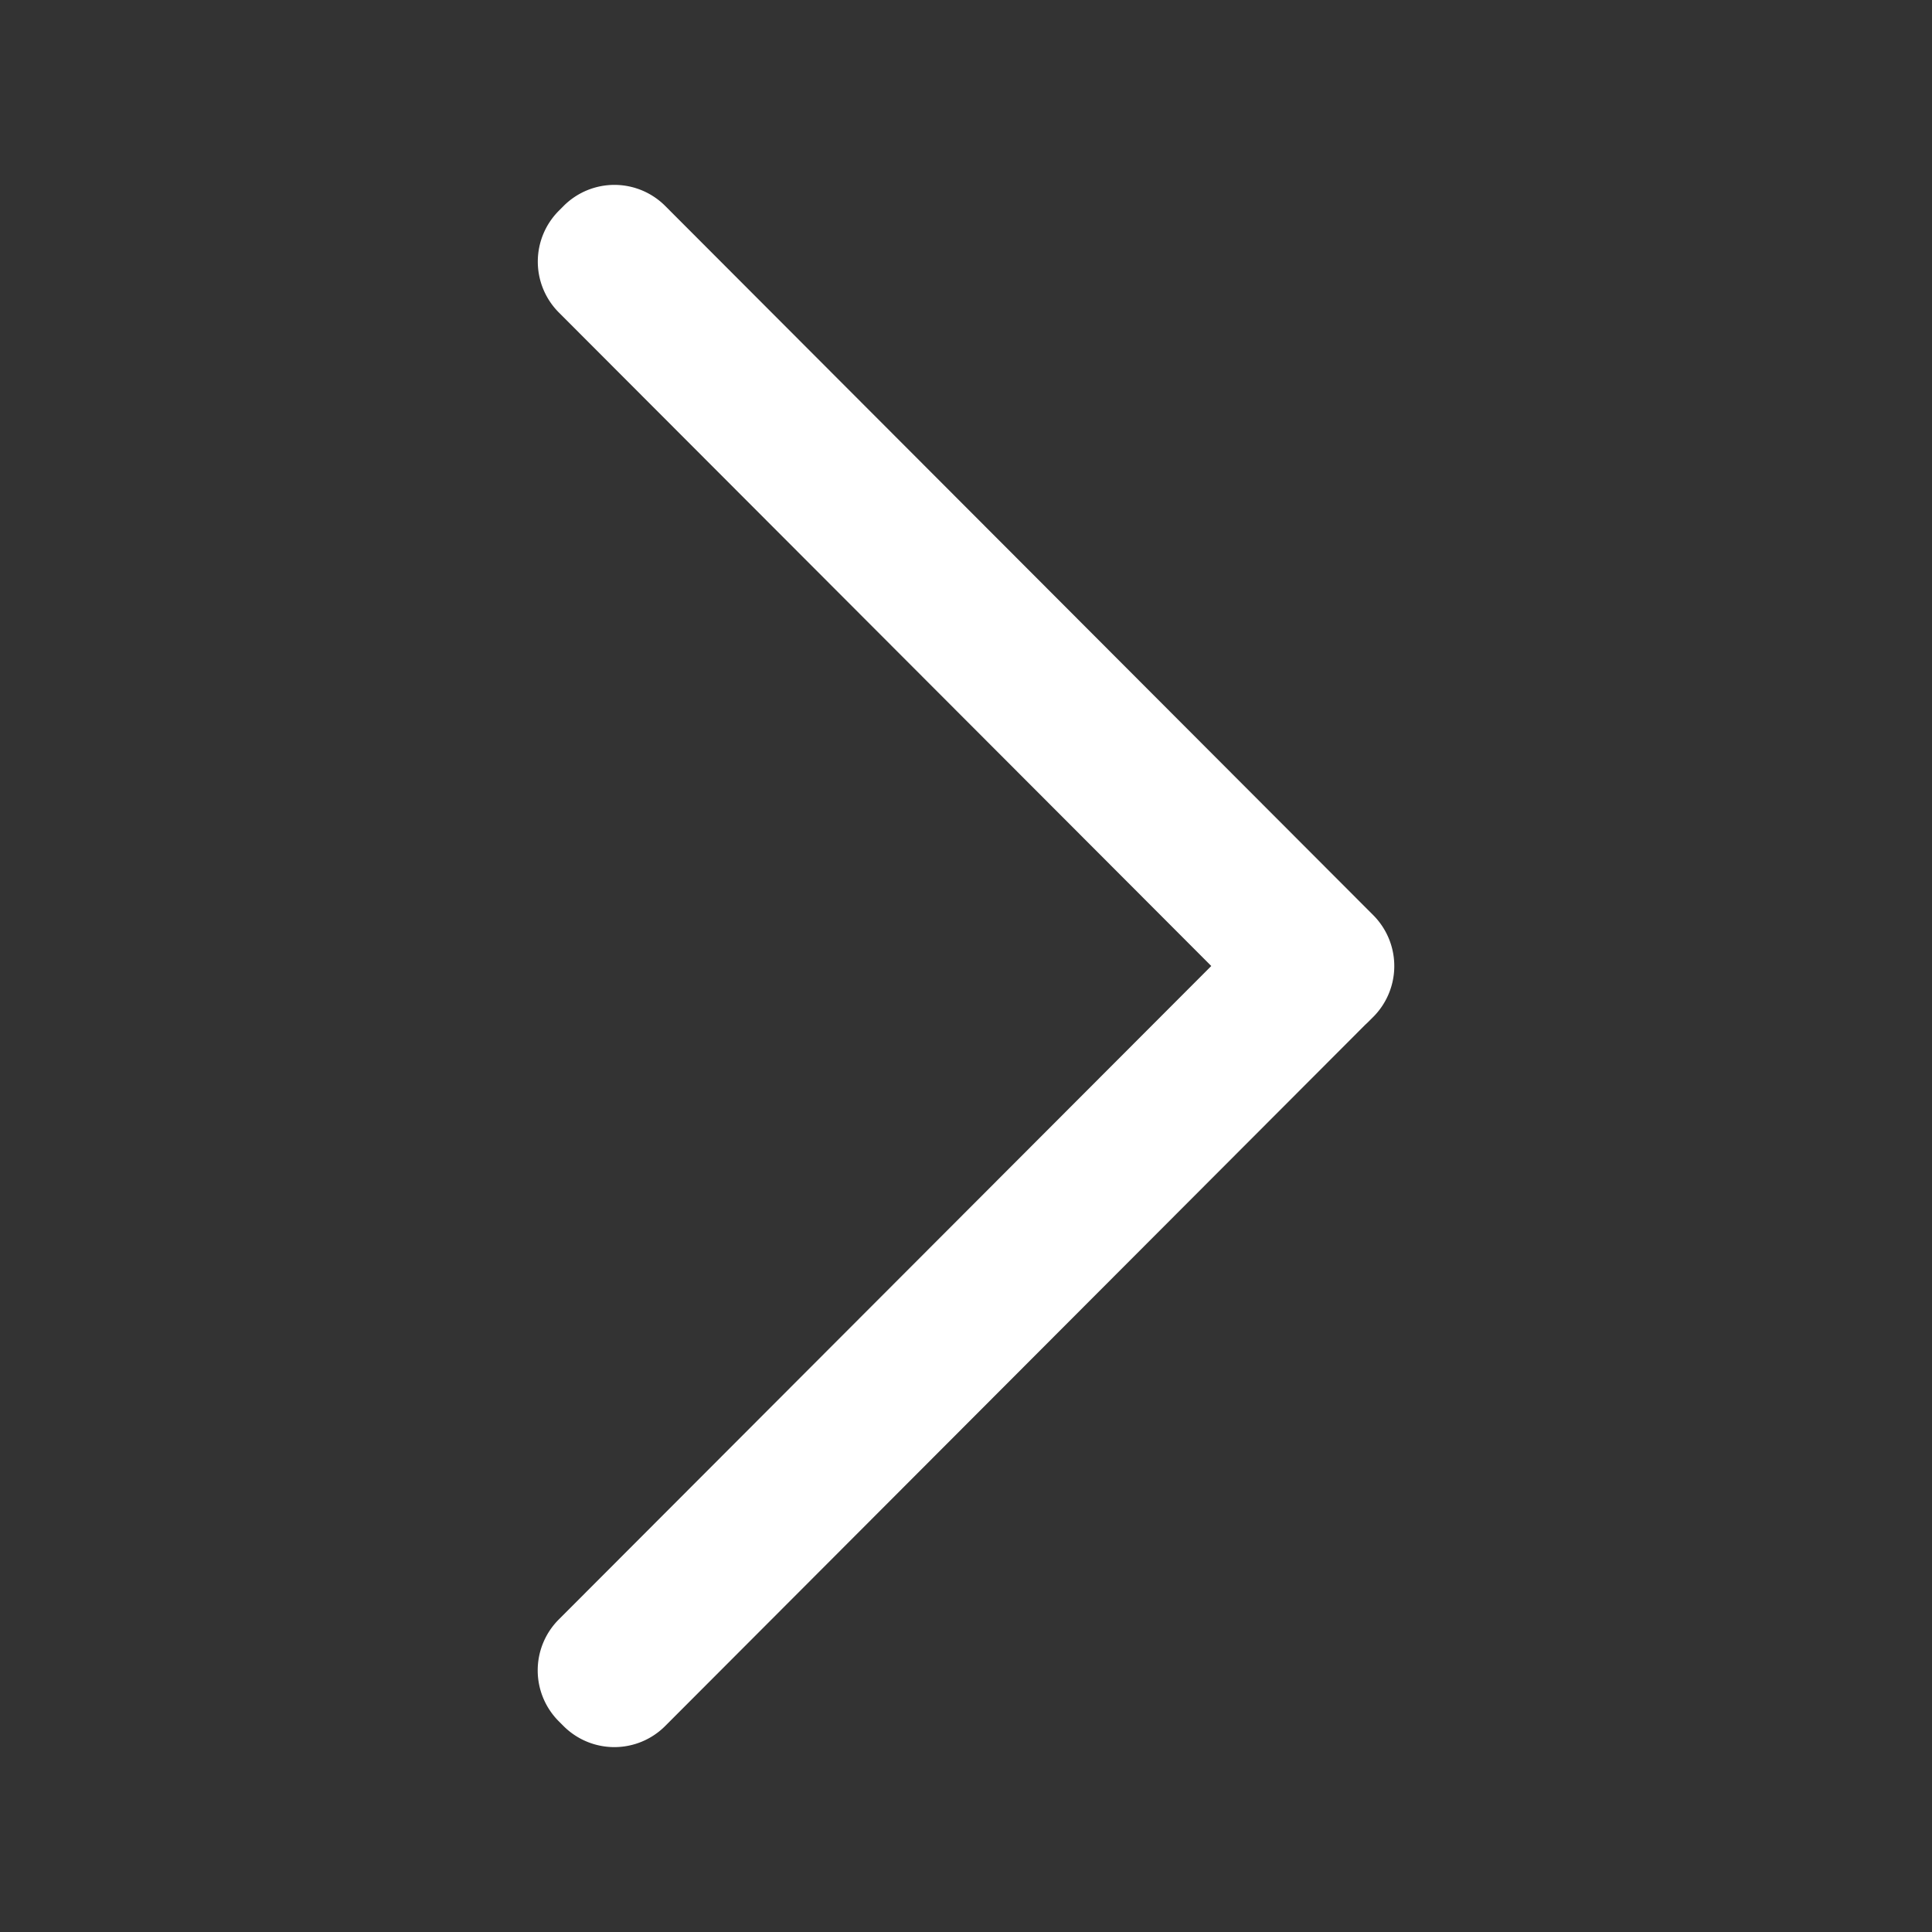 <svg t="1723716603328" class="icon" viewBox="0 0 1024 1024" version="1.1" xmlns="http://www.w3.org/2000/svg" p-id="15036" width="32" height="32"><rect x="0" y="0" width="1024" height="1024" fill="#333333" stroke="none"/><path d="M642 512L296.15 858.37a38.17 38.17 0 0 0 0 53.93l2.52 2.52a38.05 38.05 0 0 0 53.89 0l371.12-371.75q0.84-0.75 1.65-1.56l2.52-2.52a38.18 38.18 0 0 0 2.58-51.07 36 36 0 0 0-2.63-2.92l-2.51-2.52-0.19-0.18-372.5-373.12a38.05 38.05 0 0 0-53.89 0l-2.51 2.52a38.17 38.17 0 0 0 0 53.93z" fill="#ffffff" p-id="15037"></path></svg>